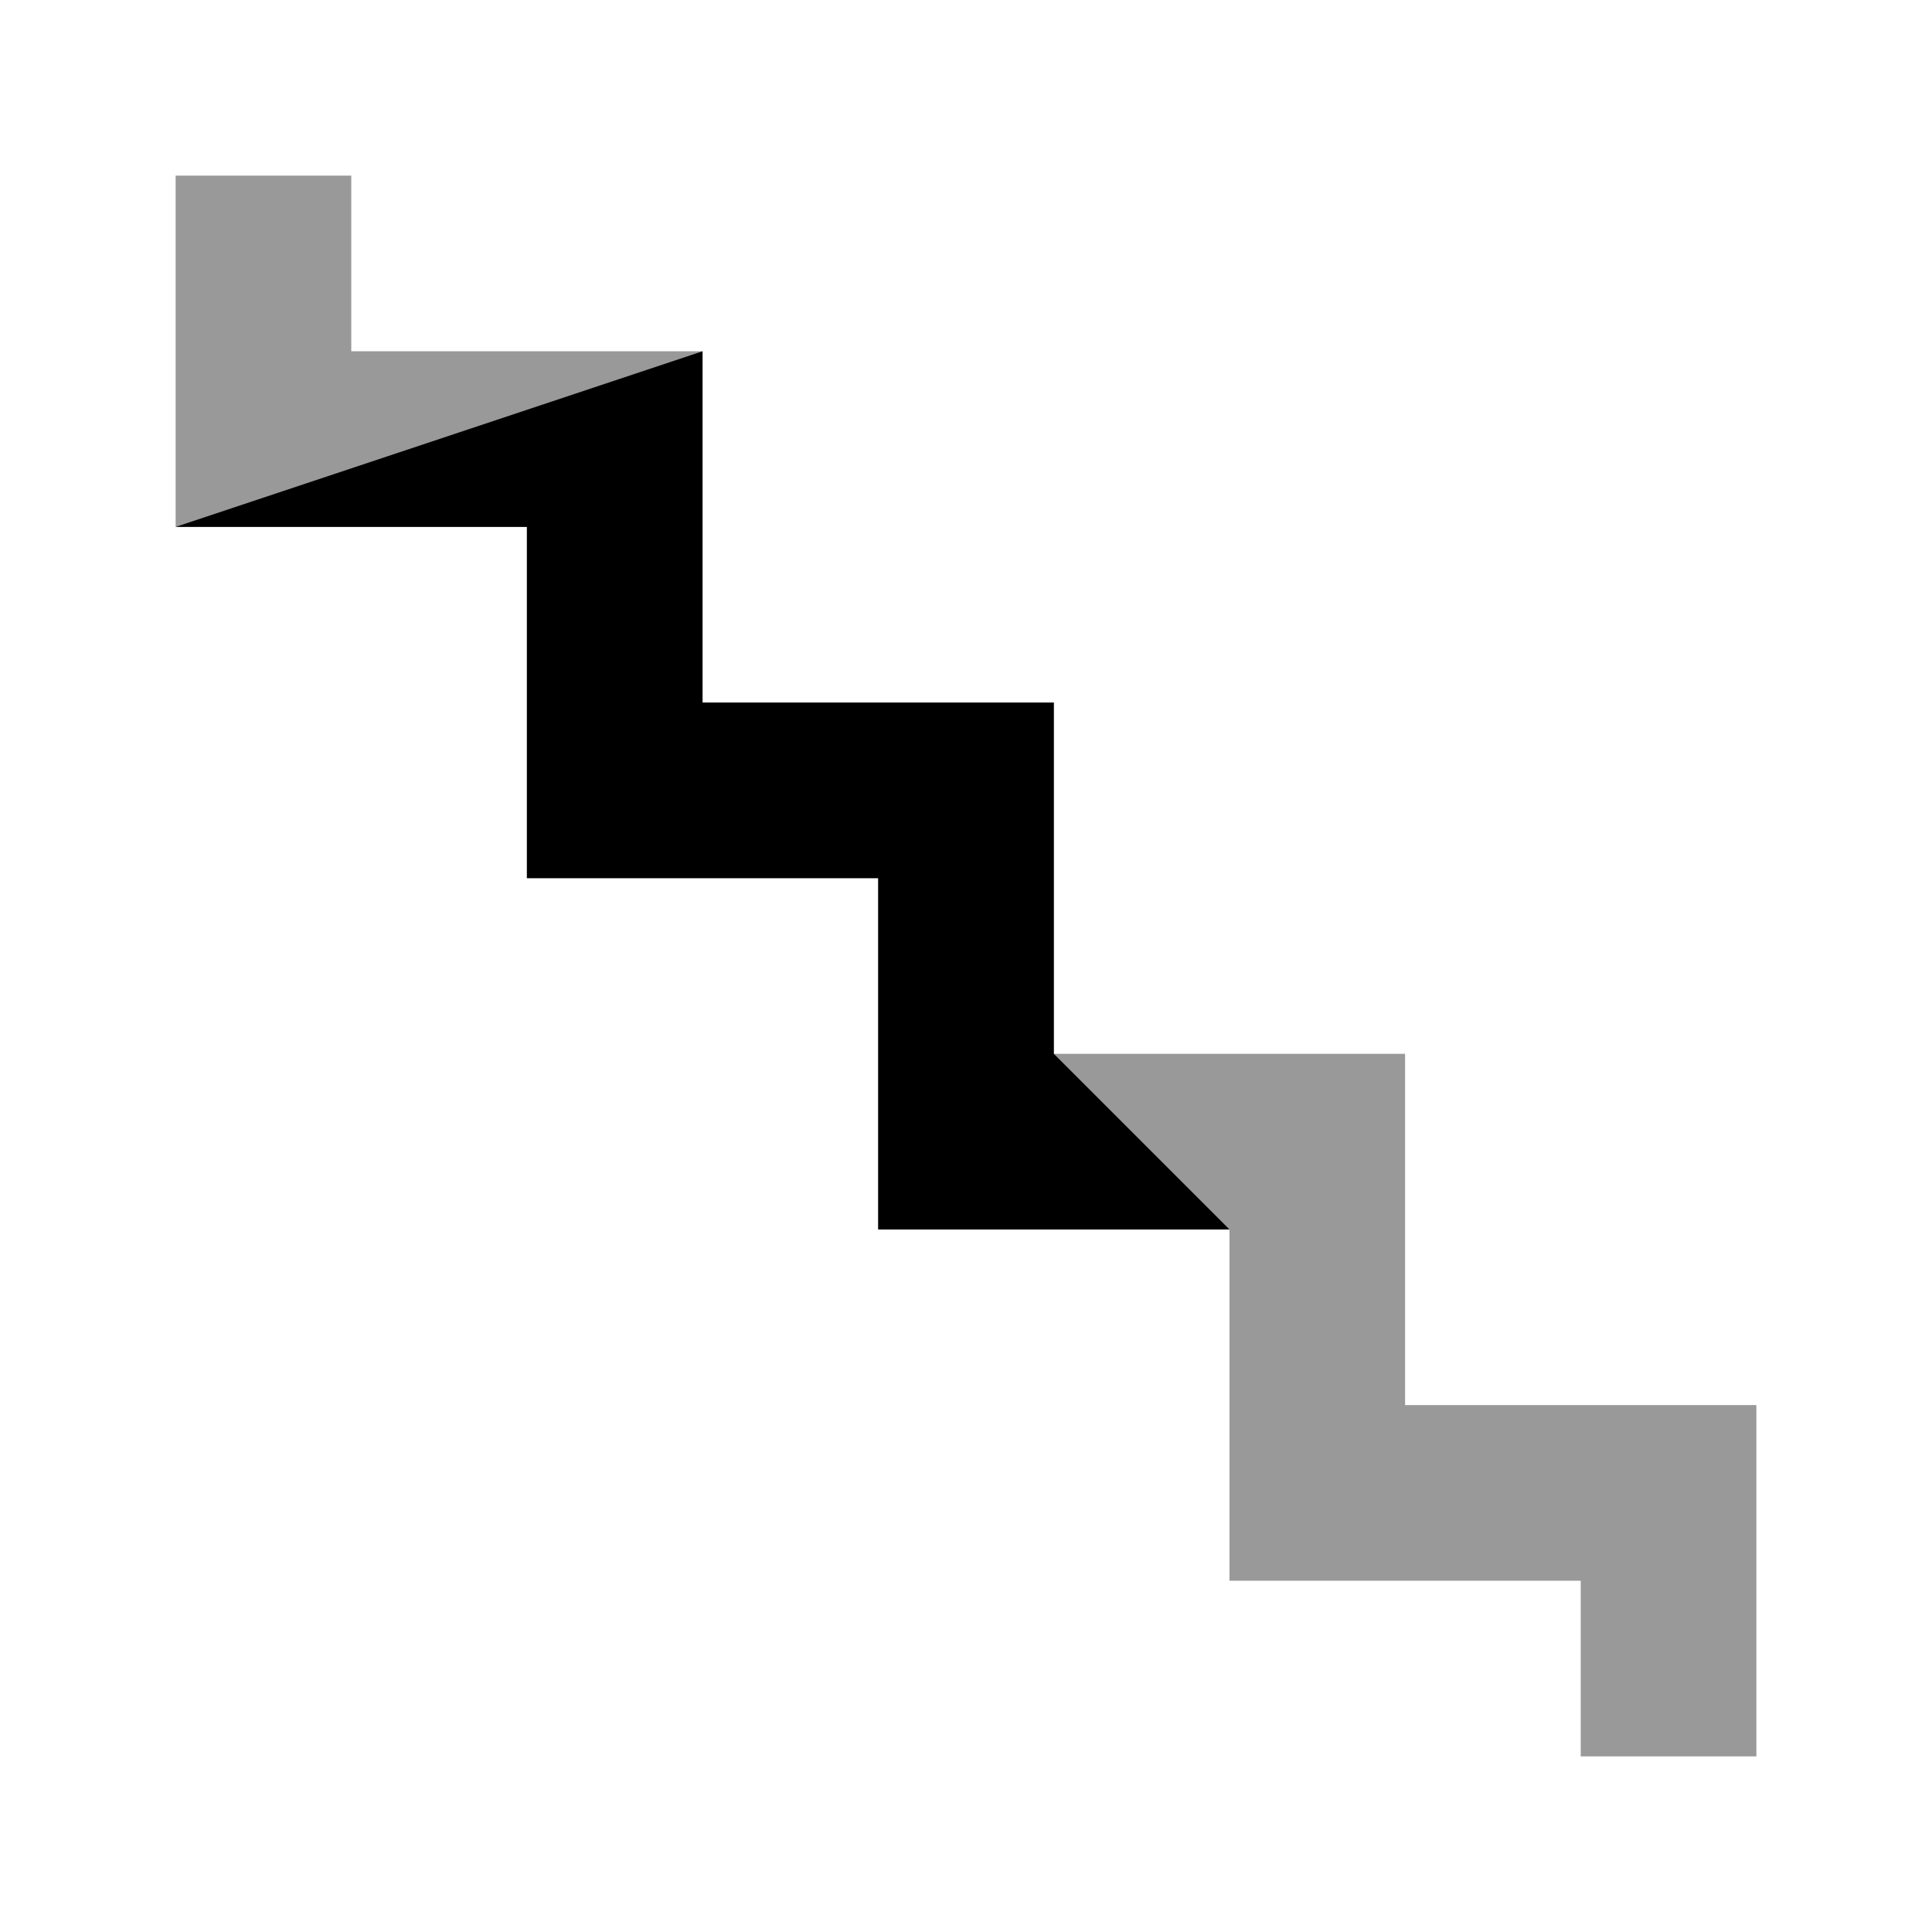 <svg xmlns="http://www.w3.org/2000/svg" width="600" height="600">
<polygon points="54.545,54.545 109.091,54.545 109.091,109.091 218.182,109.091 218.182,218.182 327.273,218.182 327.273,327.273 436.364,327.273 436.364,436.364 545.455,436.364 545.455,545.455 490.909,545.455 490.909,490.909 381.818,490.909 381.818,381.818 272.727,381.818 272.727,272.727 163.636,272.727 163.636,163.636 54.545,163.636" class="polygon" opacity="0.4"/>
<circle cx="54.545" cy="54.545" class="black_point" opacity="0.4"/>
<circle cx="109.091" cy="54.545" class="black_point" opacity="0.4"/>
<circle cx="109.091" cy="109.091" class="black_point" opacity="0.4"/>
<circle cx="218.182" cy="109.091" class="black_point" opacity="0.4"/>
<circle cx="218.182" cy="218.182" class="black_point" opacity="0.4"/>
<circle cx="327.273" cy="218.182" class="black_point" opacity="0.4"/>
<circle cx="327.273" cy="327.273" class="black_point" opacity="0.4"/>
<circle cx="436.364" cy="327.273" class="black_point" opacity="0.4"/>
<circle cx="436.364" cy="436.364" class="black_point" opacity="0.4"/>
<circle cx="545.455" cy="436.364" class="black_point" opacity="0.4"/>
<circle cx="545.455" cy="545.455" class="black_point" opacity="0.4"/>
<circle cx="490.909" cy="545.455" class="black_point" opacity="0.4"/>
<circle cx="490.909" cy="490.909" class="black_point" opacity="0.4"/>
<circle cx="381.818" cy="490.909" class="black_point" opacity="0.4"/>
<circle cx="381.818" cy="381.818" class="black_point" opacity="0.4"/>
<circle cx="272.727" cy="381.818" class="black_point" opacity="0.4"/>
<circle cx="272.727" cy="272.727" class="black_point" opacity="0.4"/>
<circle cx="163.636" cy="272.727" class="black_point" opacity="0.4"/>
<circle cx="163.636" cy="163.636" class="black_point" opacity="0.4"/>
<circle cx="54.545" cy="163.636" class="black_point" opacity="0.4"/>
<line x1="54.545" y1="163.636" x2="109.091" y2="54.545" class="edge_style" opacity="0.4"/>
<line x1="54.545" y1="163.636" x2="109.091" y2="109.091" class="edge_style" opacity="0.4"/>
<line x1="54.545" y1="163.636" x2="218.182" y2="109.091" class="edge_style" opacity="0.4"/>
<line x1="545.455" y1="436.364" x2="490.909" y2="545.455" class="edge_style" opacity="0.4"/>
<line x1="545.455" y1="436.364" x2="490.909" y2="490.909" class="edge_style" opacity="0.4"/>
<line x1="436.364" y1="436.364" x2="490.909" y2="490.909" class="edge_style" opacity="0.4"/>
<line x1="436.364" y1="436.364" x2="381.818" y2="490.909" class="edge_style" opacity="0.4"/>
<line x1="436.364" y1="327.273" x2="381.818" y2="490.909" class="edge_style" opacity="0.4"/>
<line x1="436.364" y1="327.273" x2="381.818" y2="381.818" class="edge_style" opacity="0.4"/>
<line x1="327.273" y1="327.273" x2="381.818" y2="381.818" class="edge_style" opacity="0.4"/>
<line x1="327.273" y1="327.273" x2="272.727" y2="381.818" class="edge_style" opacity="0.4"/>
<line x1="327.273" y1="218.182" x2="272.727" y2="381.818" class="edge_style" opacity="0.4"/>
<line x1="327.273" y1="218.182" x2="272.727" y2="272.727" class="edge_style" opacity="0.4"/>
<line x1="218.182" y1="218.182" x2="272.727" y2="272.727" class="edge_style" opacity="0.4"/>
<line x1="218.182" y1="218.182" x2="163.636" y2="272.727" class="edge_style" opacity="0.4"/>
<line x1="218.182" y1="109.091" x2="163.636" y2="272.727" class="edge_style" opacity="0.4"/>
<line x1="218.182" y1="109.091" x2="163.636" y2="163.636" class="edge_style" opacity="0.4"/>
<polygon points="218.182,109.091 218.182,218.182 327.273,218.182 327.273,327.273 381.818,381.818 272.727,381.818 272.727,272.727 163.636,272.727 163.636,163.636 54.545,163.636" class="polygon" opacity="1.0"/>
<circle cx="218.182" cy="109.091" class="black_point" opacity="1.0"/>
<circle cx="218.182" cy="218.182" class="black_point" opacity="1.0"/>
<circle cx="327.273" cy="218.182" class="black_point" opacity="1.0"/>
<circle cx="327.273" cy="327.273" class="black_point" opacity="1.0"/>
<circle cx="381.818" cy="381.818" class="green_point" opacity="1.0"/>
<circle cx="272.727" cy="381.818" class="black_point" opacity="1.0"/>
<circle cx="272.727" cy="272.727" class="black_point" opacity="1.0"/>
<circle cx="163.636" cy="272.727" class="black_point" opacity="1.0"/>
<circle cx="163.636" cy="163.636" class="black_point" opacity="1.0"/>
<circle cx="54.545" cy="163.636" class="green_point" opacity="1.0"/>
<line x1="327.273" y1="218.182" x2="381.818" y2="381.818" class="line_style"/></svg>
